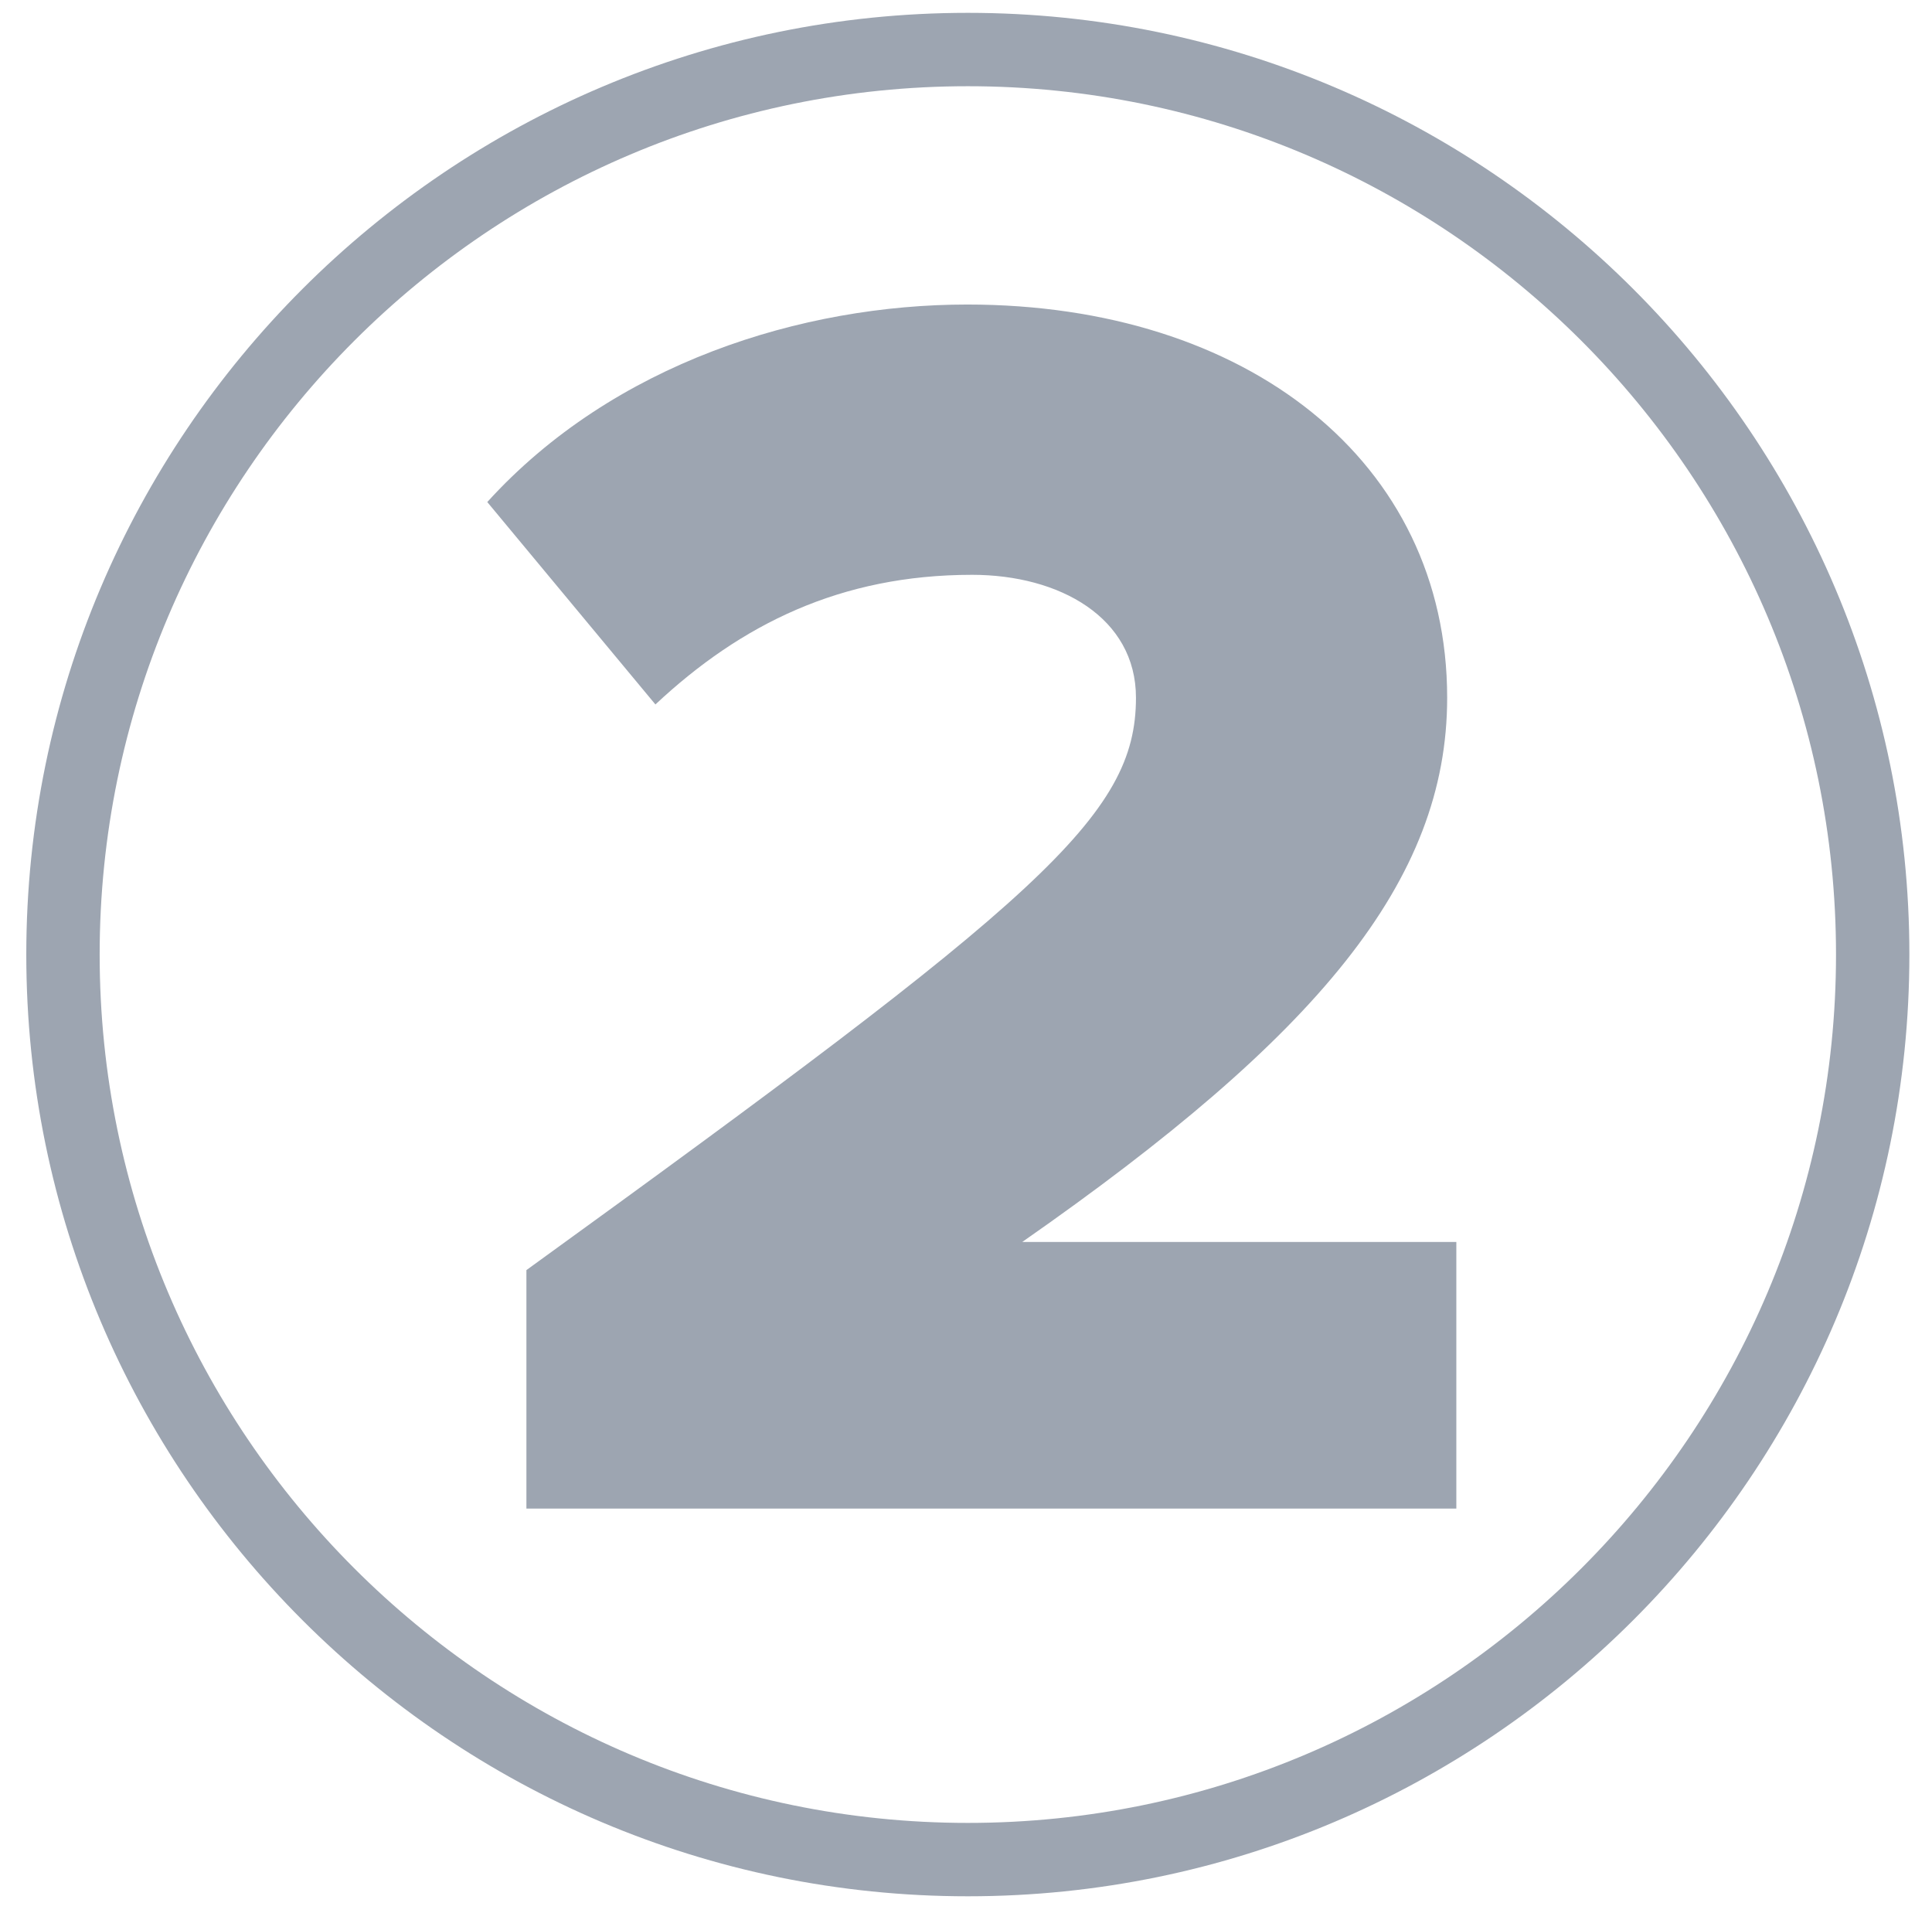 <?xml version="1.0" encoding="utf-8"?>
<!-- Generator: Adobe Illustrator 21.0.0, SVG Export Plug-In . SVG Version: 6.00 Build 0)  -->
<svg version="1.1" id="Layer_1" xmlns="http://www.w3.org/2000/svg" xmlns:xlink="http://www.w3.org/1999/xlink" x="0px" y="0px"
	 viewBox="0 0 316 314" style="enable-background:new 0 0 316 314;" xml:space="preserve">
<style type="text/css">
	.st0{enable-background:new    ;}
	.st1{fill:#9DA5B1;}
</style>
<g class="st0">
	<path class="st1" d="M86.1,246.7v-39c84-60.8,99.7-74.2,99.7-93.6c0-13.1-12.5-20.1-26.8-20.1c-21.5,0-37.8,8.1-51.8,21.2
		L79.7,82.1c20.6-22.7,51.5-32.3,78.5-32.3c45.7,0,78.5,25.6,78.5,64.3c0,30-21.2,55.3-69.5,89h71v43.6H86.1z"/>
</g>
<g>
	<path class="st1" d="M158.3,310.1c-84.9,0-154-69.1-154-154c0-84.9,69.1-154,154-154s154,69.1,154,154
		C312.3,241,243.2,310.1,158.3,310.1z M158.3,14.1c-78.3,0-142,63.7-142,142c0,78.3,63.7,142,142,142s142-63.7,142-142
		C300.3,77.8,236.6,14.1,158.3,14.1z"/>
</g>
</svg>
